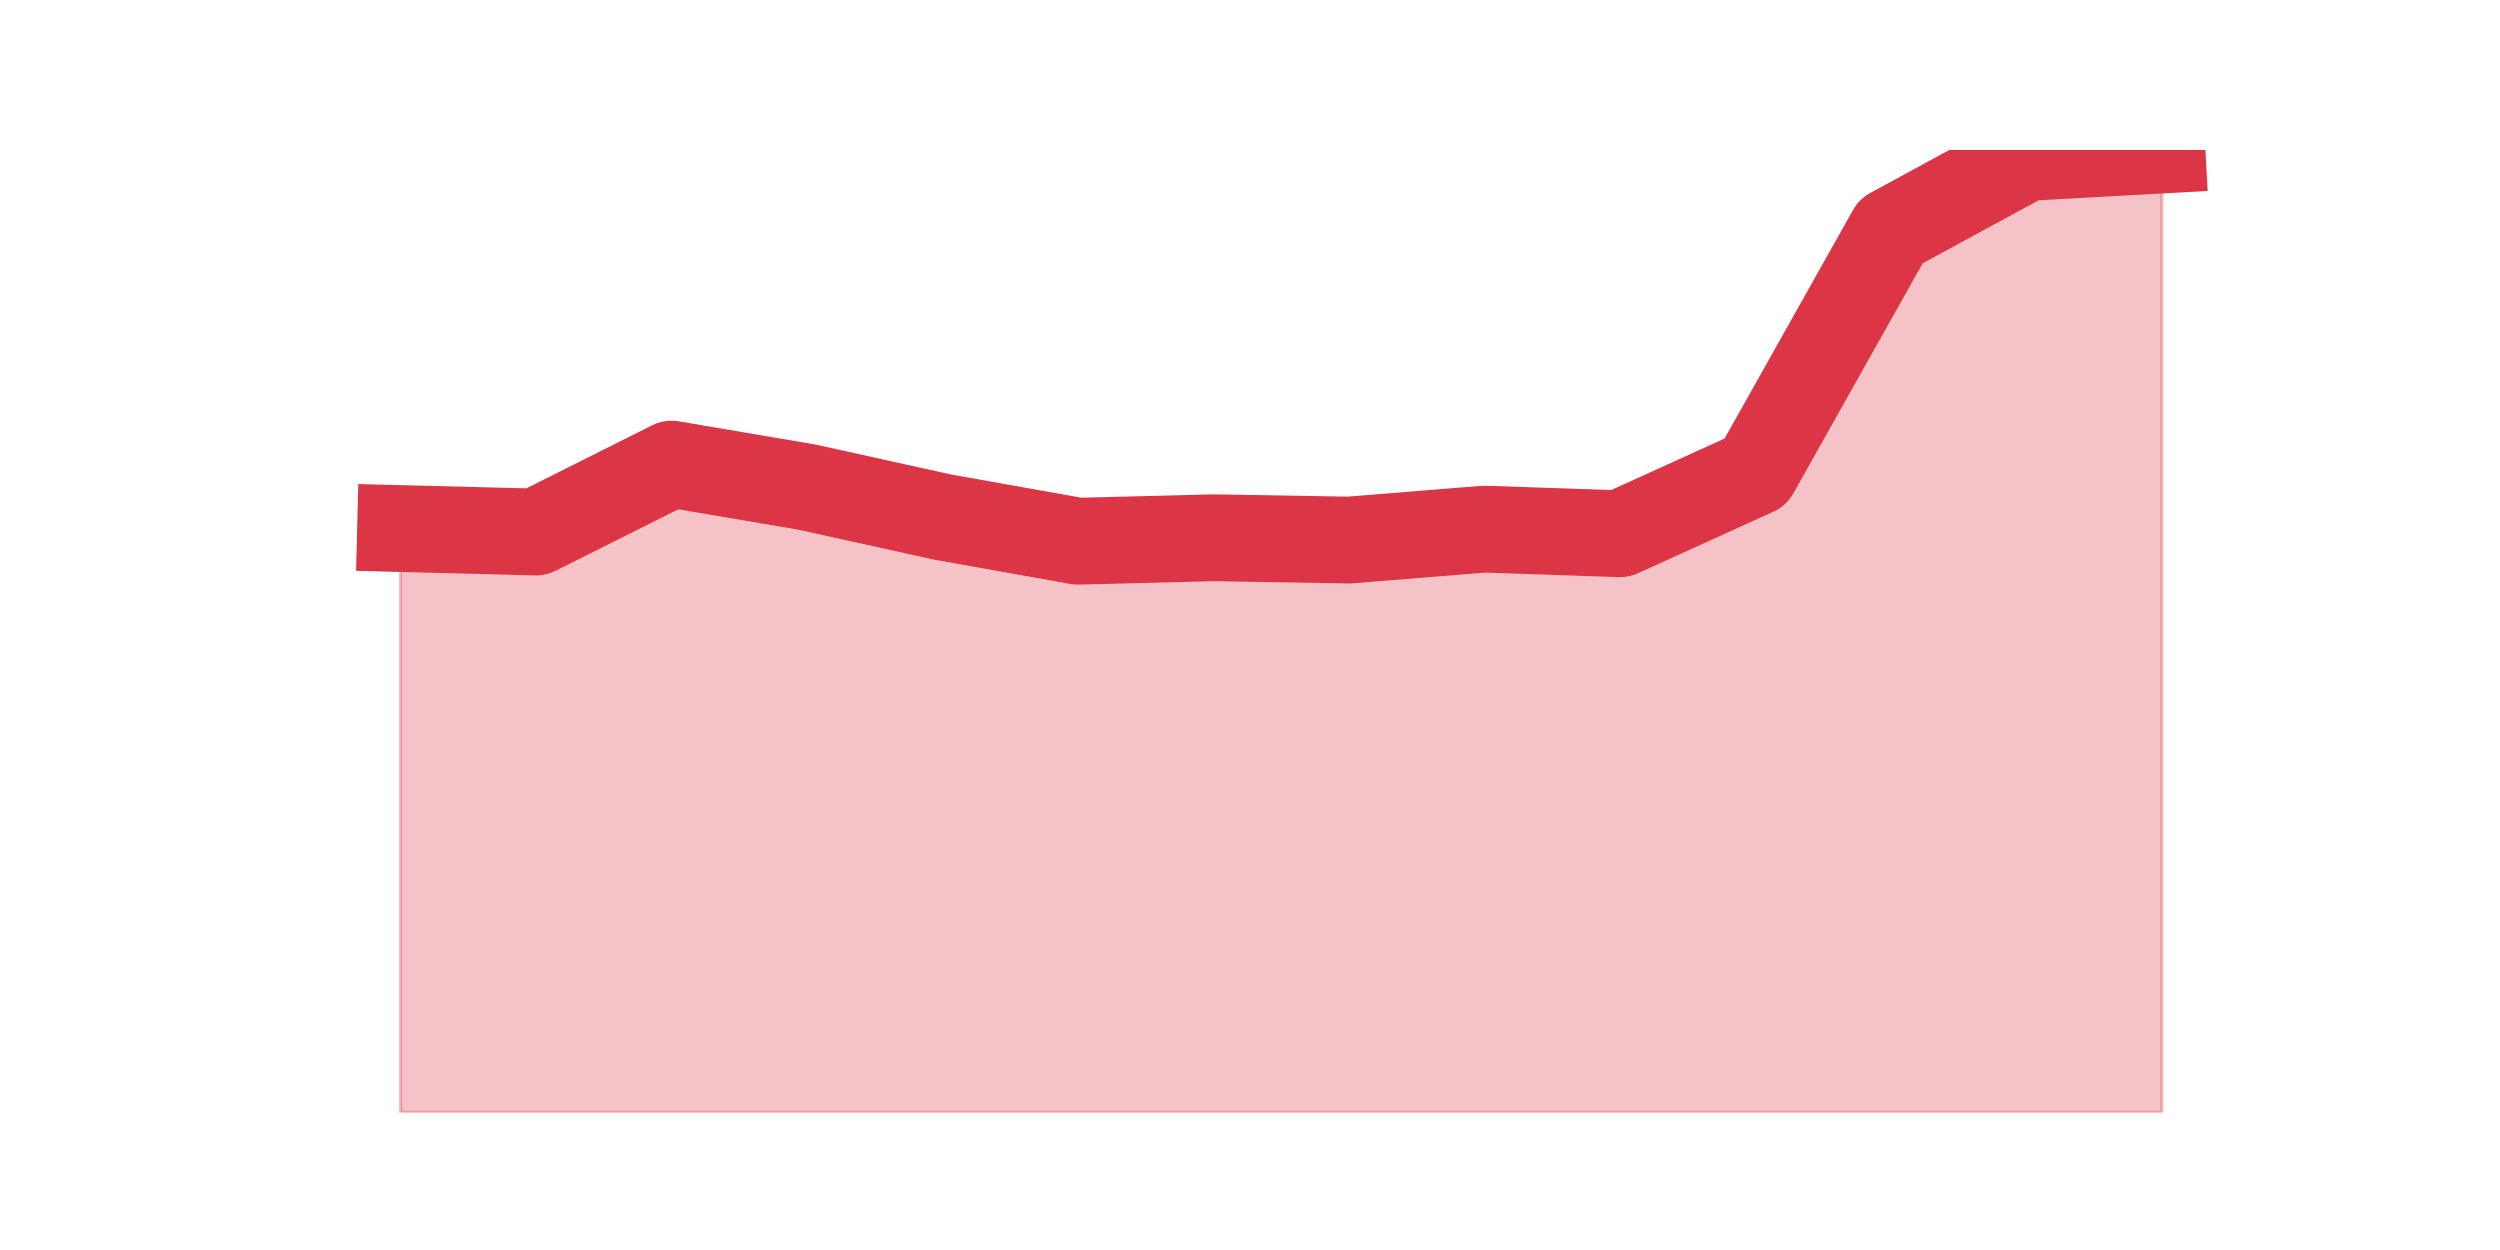 <?xml version="1.0" encoding="utf-8" standalone="no"?>
<!DOCTYPE svg PUBLIC "-//W3C//DTD SVG 1.1//EN"
  "http://www.w3.org/Graphics/SVG/1.1/DTD/svg11.dtd">
<svg height="360pt" version="1.1" viewBox="0 0 720 360" width="720pt" xmlns="http://www.w3.org/2000/svg" xmlns:xlink="http://www.w3.org/1999/xlink">
 <defs>
  <style type="text/css">*{stroke-linecap:butt;stroke-linejoin:round;}</style>
 </defs>
 <g id="figure_1">
  <g id="patch_1">
   <path d="M 0 360 
L 720 360 
L 720 0 
L 0 0 
z
" style="fill:none;"/>
  </g>
  <g id="axes_1">
   <g id="matplotlib.axis_1"/>
   <g id="matplotlib.axis_2"/>
   <g id="PolyCollection_1">
    <defs>
     <path d="M 115.364 -207.776 
L 115.364 -39.6 
L 154.385 -39.6 
L 193.406 -39.6 
L 232.427 -39.6 
L 271.448 -39.6 
L 310.469 -39.6 
L 349.49 -39.6 
L 388.51 -39.6 
L 427.531 -39.6 
L 466.552 -39.6 
L 505.573 -39.6 
L 544.594 -39.6 
L 583.615 -39.6 
L 622.636 -39.6 
L 622.636 -316.8 
L 622.636 -316.8 
L 583.615 -314.646 
L 544.594 -293.438 
L 505.573 -224.013 
L 466.552 -206.285 
L 427.531 -207.61 
L 388.51 -204.462 
L 349.49 -205.125 
L 310.469 -204.131 
L 271.448 -211.09 
L 232.427 -219.705 
L 193.406 -226.333 
L 154.385 -206.782 
L 115.364 -207.776 
z
" id="m62bd49e43f" style="stroke:#dc3545;stroke-opacity:0.3;"/>
    </defs>
    <g clip-path="url(#p0d1dc4693e)">
     <use style="fill:#dc3545;fill-opacity:0.3;stroke:#dc3545;stroke-opacity:0.3;" x="0" xlink:href="#m62bd49e43f" y="360"/>
    </g>
   </g>
   <g id="line2d_1">
    <path clip-path="url(#p0d1dc4693e)" d="M 115.364 152.224 
L 154.385 153.218 
L 193.406 133.667 
L 232.427 140.295 
L 271.448 148.91 
L 310.469 155.869 
L 349.49 154.875 
L 388.51 155.538 
L 427.531 152.39 
L 466.552 153.715 
L 505.573 135.987 
L 544.594 66.562 
L 583.615 45.354 
L 622.636 43.2 
" style="fill:none;stroke:#dc3545;stroke-linecap:square;stroke-width:25;"/>
   </g>
  </g>
 </g>
 <defs>
  <clipPath id="p0d1dc4693e">
   <rect height="277.2" width="558" x="90" y="43.2"/>
  </clipPath>
 </defs>
</svg>
